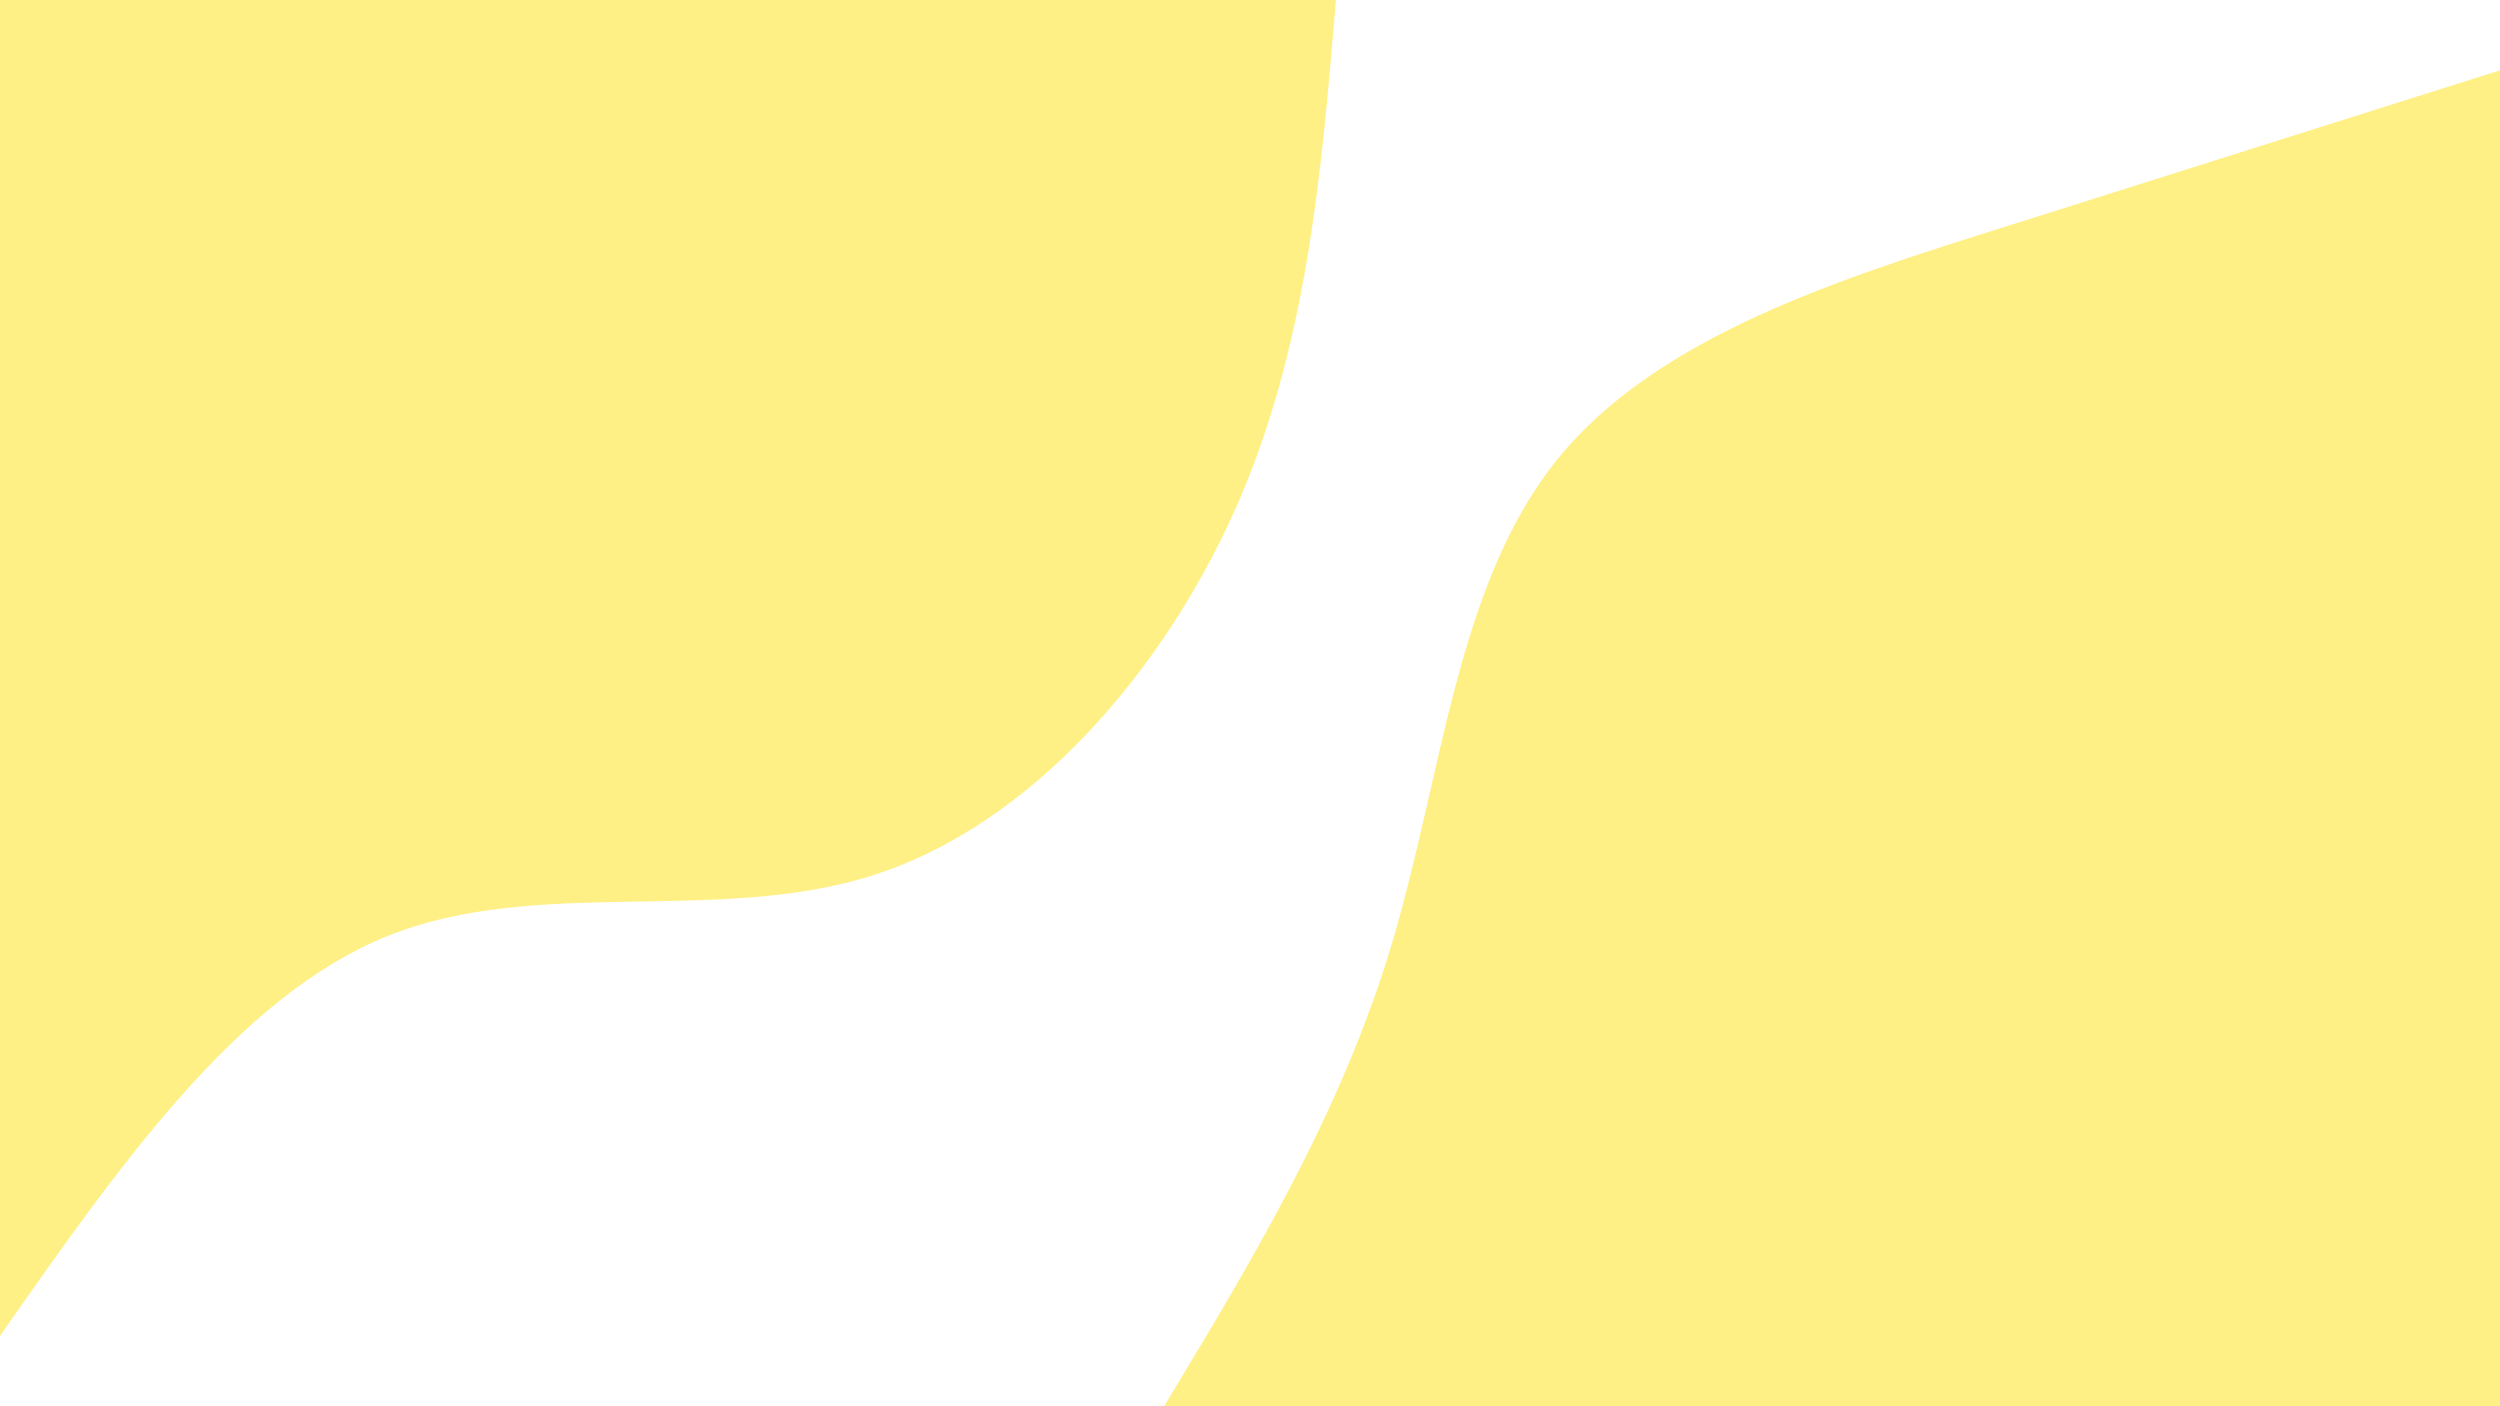 <svg id="visual" viewBox="0 0 960 540" width="960" height="540" xmlns="http://www.w3.org/2000/svg" xmlns:xlink="http://www.w3.org/1999/xlink" version="1.1"><rect x="0" y="0" width="960" height="540" fill="#FFFFFF"></rect><defs><linearGradient id="grad1_0" x1="43.8%" y1="100%" x2="100%" y2="0%"><stop offset="14.444%" stop-color="#ffffff" stop-opacity="1"></stop><stop offset="85.556%" stop-color="#ffffff" stop-opacity="1"></stop></linearGradient></defs><defs><linearGradient id="grad2_0" x1="0%" y1="100%" x2="56.3%" y2="0%"><stop offset="14.444%" stop-color="#ffffff" stop-opacity="1"></stop><stop offset="85.556%" stop-color="#ffffff" stop-opacity="1"></stop></linearGradient></defs><g transform="translate(960, 540)"><path d="M-513 0C-479.3 -55.8 -445.5 -111.7 -425.9 -176.4C-406.3 -241.2 -400.9 -314.8 -362.7 -362.7C-324.6 -410.7 -253.8 -432.9 -187.9 -453.6C-122 -474.4 -61 -493.7 0 -513L0 0Z" fill="#fff085"></path></g><g transform="translate(0, 0)"><path d="M513 0C507.4 67 501.9 133.9 474 196.3C446 258.7 395.8 316.5 335.9 335.9C276 355.3 206.4 336.3 148.9 359.4C91.3 382.5 45.6 447.8 0 513L0 0Z" fill="#fff085"></path></g></svg>